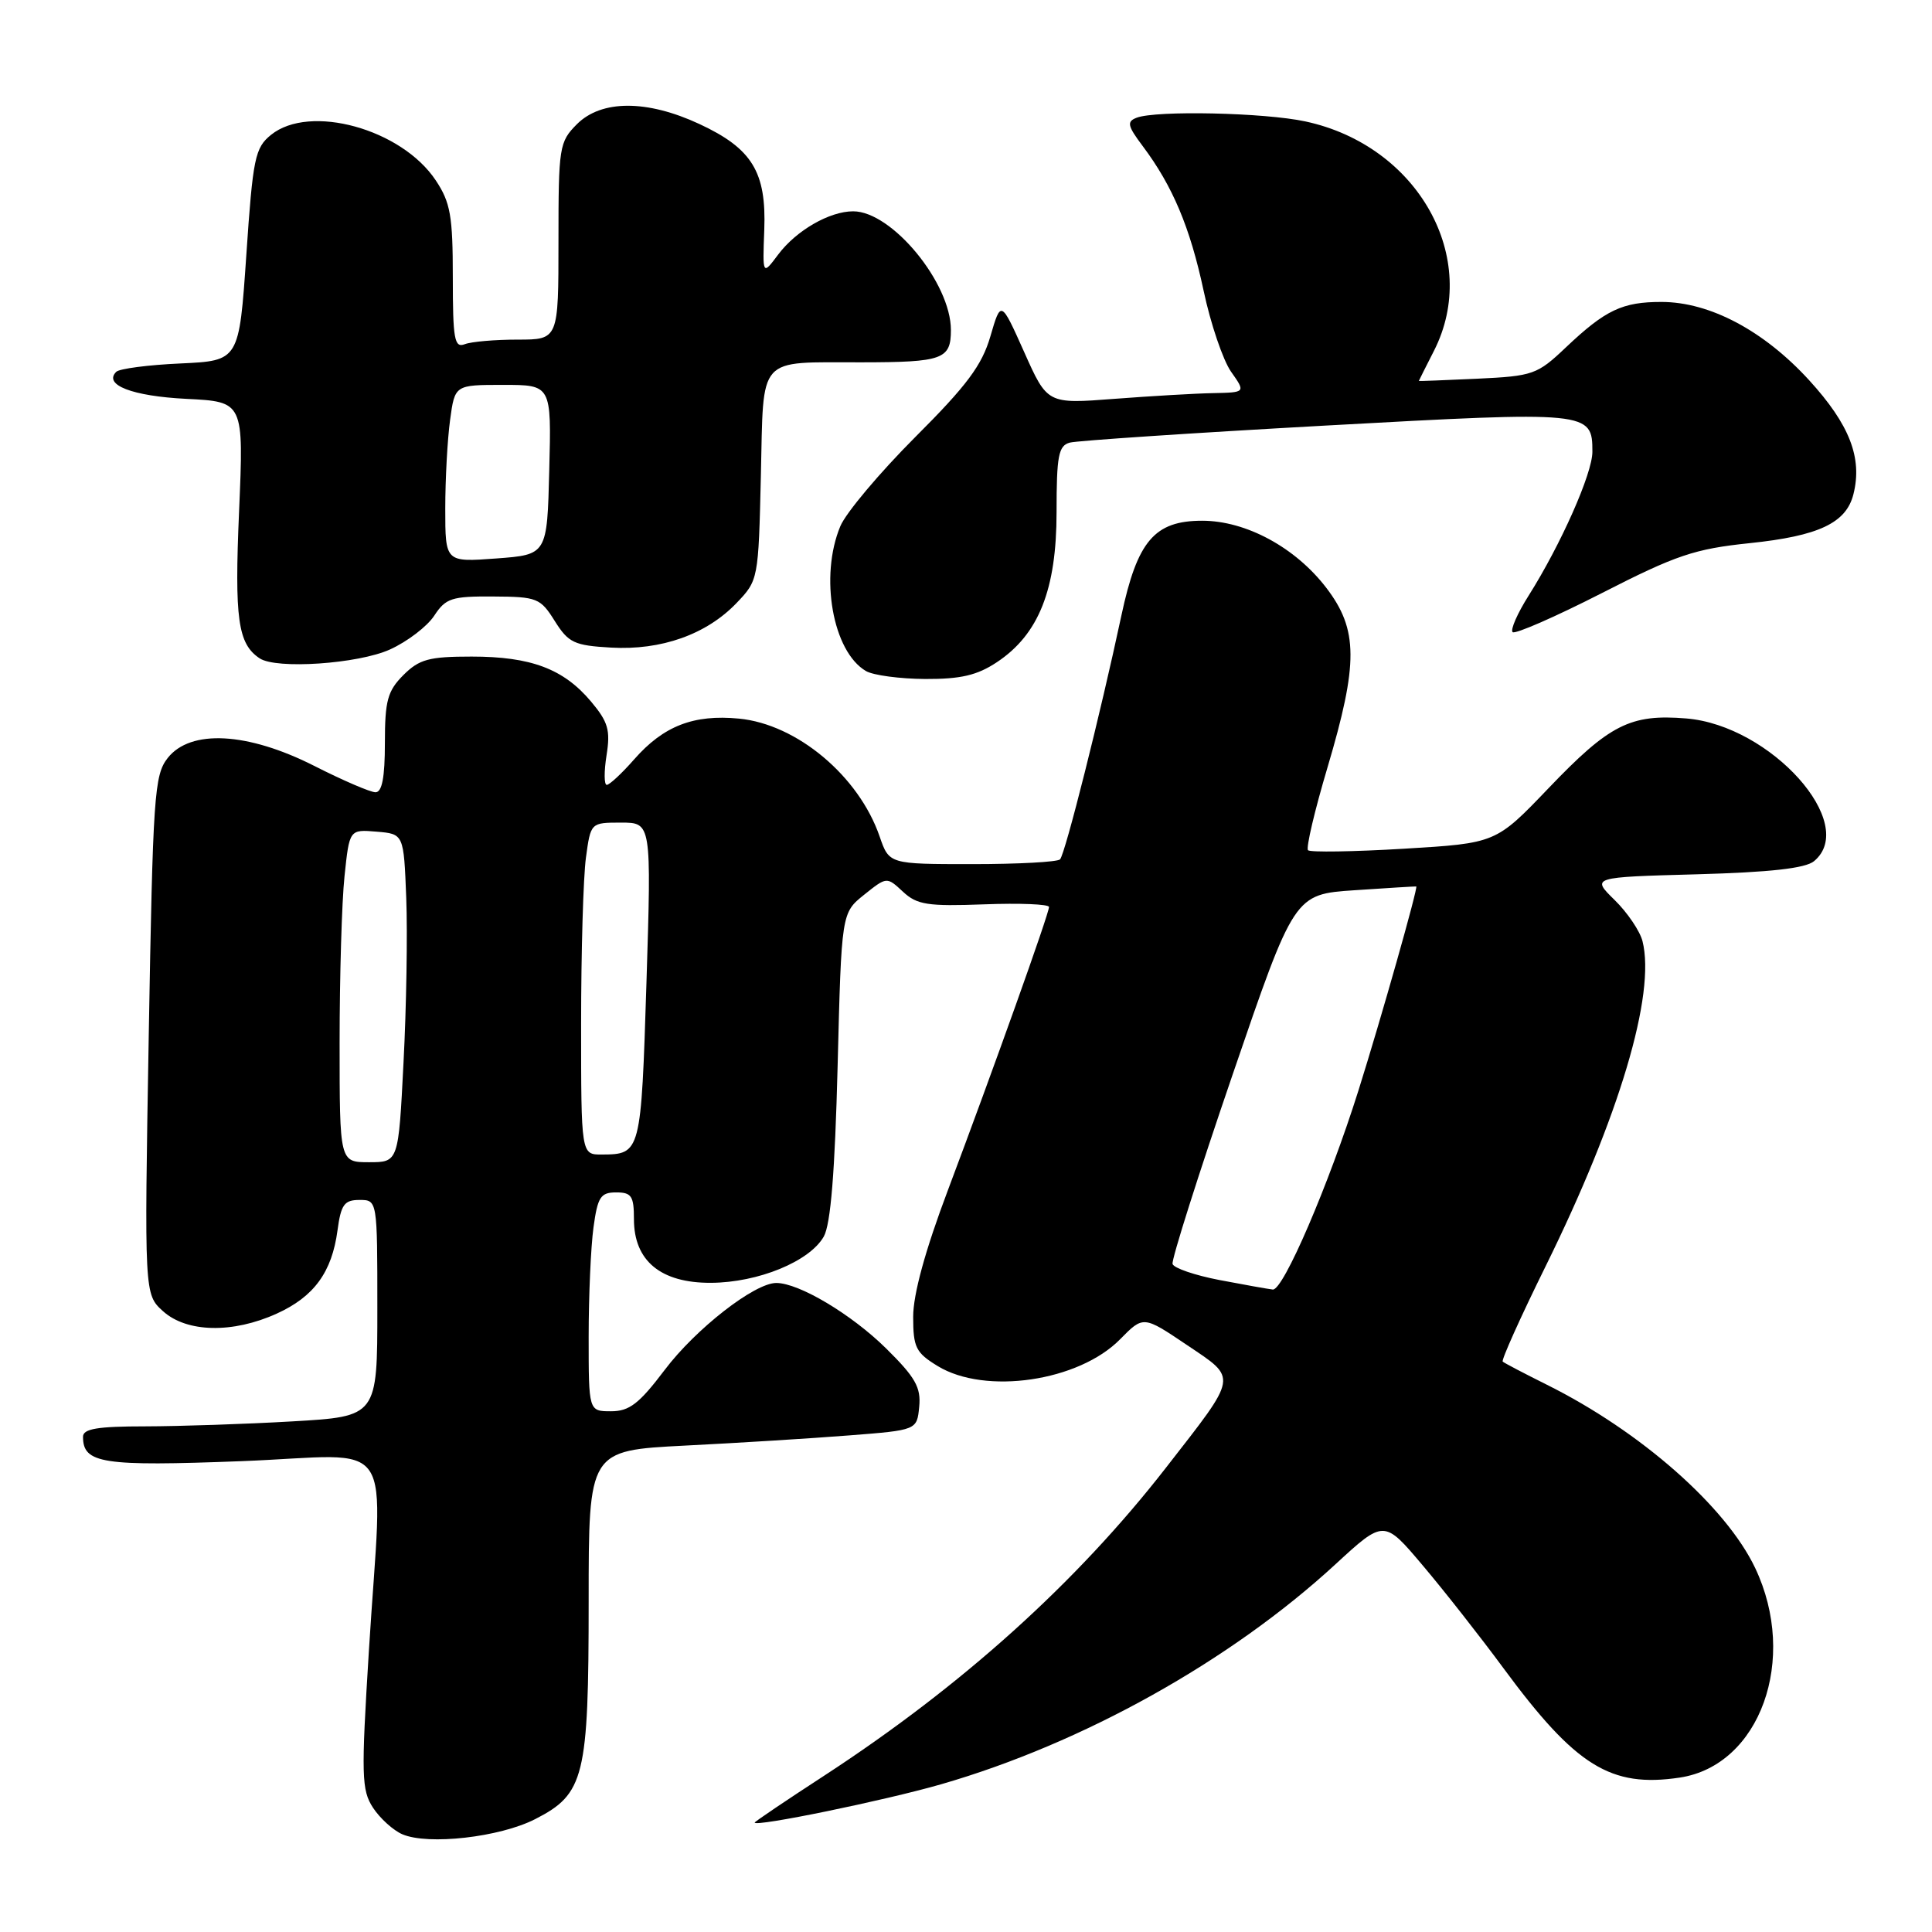 <?xml version="1.0" encoding="UTF-8" standalone="no"?>
<!DOCTYPE svg PUBLIC "-//W3C//DTD SVG 1.1//EN" "http://www.w3.org/Graphics/SVG/1.1/DTD/svg11.dtd" >
<svg xmlns="http://www.w3.org/2000/svg" xmlns:xlink="http://www.w3.org/1999/xlink" version="1.1" viewBox="0 0 256 256">
 <g >
 <path fill="currentColor"
d=" M 70.90 241.05 C 77.45 237.71 78.00 235.48 78.00 212.13 C 78.00 192.20 78.00 192.20 90.75 191.55 C 97.76 191.20 107.55 190.59 112.50 190.20 C 121.50 189.50 121.50 189.50 121.80 186.40 C 122.05 183.84 121.29 182.50 117.41 178.67 C 112.81 174.14 105.87 170.00 102.86 170.00 C 99.98 170.00 92.18 176.08 88.07 181.53 C 84.69 186.00 83.39 187.00 80.97 187.00 C 78.00 187.00 78.00 187.00 78.00 177.14 C 78.00 171.72 78.29 165.19 78.64 162.64 C 79.19 158.61 79.58 158.00 81.64 158.00 C 83.68 158.00 84.00 158.48 84.00 161.55 C 84.00 167.07 87.55 170.01 94.20 169.98 C 100.46 169.95 107.29 167.15 109.16 163.84 C 110.07 162.21 110.63 155.32 110.99 141.24 C 111.50 120.97 111.50 120.97 114.50 118.56 C 117.50 116.16 117.50 116.16 119.65 118.16 C 121.51 119.89 122.91 120.11 130.40 119.83 C 135.13 119.65 139.00 119.81 139.00 120.18 C 139.00 121.06 131.56 141.88 125.60 157.71 C 122.59 165.69 121.00 171.50 121.00 174.48 C 121.00 178.54 121.35 179.24 124.25 181.01 C 130.56 184.86 142.95 183.04 148.43 177.45 C 151.50 174.33 151.50 174.33 157.26 178.21 C 164.03 182.77 164.14 182.09 154.48 194.50 C 142.65 209.70 127.48 223.37 109.25 235.26 C 104.16 238.57 100.00 241.38 100.00 241.50 C 100.00 242.12 117.19 238.59 124.72 236.42 C 143.46 231.01 163.03 220.10 176.95 207.28 C 183.39 201.35 183.39 201.35 188.52 207.43 C 191.35 210.77 196.16 216.90 199.22 221.05 C 208.79 234.03 213.43 236.91 222.57 235.54 C 233.22 233.94 238.30 219.84 232.57 207.77 C 228.70 199.63 217.38 189.67 205.00 183.50 C 201.97 181.99 199.33 180.61 199.12 180.42 C 198.91 180.23 201.47 174.54 204.80 167.79 C 214.56 148.00 219.41 131.75 217.64 124.71 C 217.30 123.37 215.64 120.91 213.94 119.25 C 210.86 116.23 210.86 116.23 224.80 115.85 C 234.57 115.58 239.22 115.06 240.37 114.11 C 246.32 109.17 234.65 96.13 223.45 95.20 C 216.03 94.59 213.28 95.98 205.17 104.46 C 198.21 111.73 198.21 111.73 186.03 112.46 C 179.33 112.86 173.61 112.95 173.32 112.66 C 173.03 112.37 174.19 107.43 175.90 101.69 C 180.00 87.88 179.97 83.43 175.75 77.90 C 171.65 72.54 165.10 69.00 159.30 69.00 C 152.98 69.00 150.70 71.67 148.59 81.56 C 145.81 94.60 141.13 113.20 140.46 113.87 C 140.12 114.22 134.89 114.50 128.83 114.50 C 117.82 114.50 117.82 114.50 116.56 110.85 C 113.80 102.83 105.60 95.96 97.92 95.22 C 91.90 94.64 87.92 96.19 84.03 100.62 C 82.40 102.48 80.76 104.00 80.40 104.00 C 80.04 104.00 80.03 102.23 80.37 100.08 C 80.90 96.75 80.59 95.66 78.30 92.94 C 74.66 88.62 70.35 87.00 62.49 87.00 C 56.84 87.00 55.56 87.35 53.45 89.45 C 51.35 91.56 51.00 92.84 51.00 98.45 C 51.00 103.03 50.62 104.99 49.75 104.98 C 49.06 104.97 45.41 103.40 41.63 101.48 C 32.80 97.01 25.24 96.60 22.22 100.44 C 20.44 102.71 20.26 105.37 19.71 137.19 C 19.12 171.50 19.12 171.50 21.61 173.75 C 24.76 176.58 30.84 176.71 36.67 174.06 C 41.61 171.82 43.98 168.57 44.72 163.04 C 45.18 159.61 45.62 159.00 47.63 159.00 C 50.00 159.00 50.00 159.00 50.00 173.35 C 50.00 187.69 50.00 187.69 38.75 188.34 C 32.56 188.70 23.79 188.99 19.25 189.00 C 12.91 189.00 11.00 189.32 11.00 190.38 C 11.00 193.93 13.56 194.32 32.03 193.61 C 52.92 192.80 50.69 189.48 48.88 218.73 C 47.85 235.32 47.90 237.19 49.43 239.54 C 50.36 240.95 52.10 242.53 53.31 243.05 C 56.73 244.52 66.20 243.45 70.90 241.05 Z  M 132.10 87.74 C 137.64 84.06 140.00 78.12 140.00 67.86 C 140.00 60.40 140.25 59.06 141.75 58.65 C 142.71 58.39 157.97 57.37 175.66 56.39 C 210.68 54.46 211.00 54.49 211.00 59.87 C 211.00 62.74 206.83 72.14 202.56 78.91 C 201.07 81.26 200.11 83.45 200.43 83.76 C 200.74 84.07 206.06 81.75 212.25 78.59 C 222.10 73.55 224.54 72.73 231.85 71.97 C 240.99 71.02 244.64 69.30 245.59 65.48 C 246.80 60.67 245.08 56.25 239.72 50.38 C 233.72 43.82 226.57 40.02 220.18 40.01 C 214.98 40.00 212.74 41.06 207.50 46.02 C 203.69 49.64 203.14 49.83 195.75 50.18 C 191.49 50.38 188.00 50.51 188.00 50.48 C 188.00 50.45 188.90 48.66 190.00 46.50 C 196.26 34.22 187.90 19.29 172.97 16.09 C 167.55 14.92 153.18 14.61 150.61 15.60 C 149.28 16.11 149.39 16.66 151.41 19.35 C 155.38 24.64 157.69 30.13 159.48 38.50 C 160.41 42.90 162.06 47.74 163.12 49.25 C 165.06 52.00 165.06 52.00 160.78 52.09 C 158.43 52.13 152.51 52.48 147.64 52.85 C 138.78 53.53 138.78 53.53 135.71 46.65 C 132.63 39.77 132.63 39.77 131.23 44.57 C 130.11 48.41 128.11 51.09 121.26 57.93 C 116.55 62.65 112.09 67.95 111.35 69.72 C 108.57 76.36 110.33 86.35 114.75 88.92 C 115.71 89.48 119.25 89.95 122.60 89.97 C 127.30 89.99 129.49 89.48 132.10 87.74 Z  M 51.67 86.06 C 53.97 85.02 56.61 83.00 57.54 81.58 C 59.06 79.26 59.85 79.00 65.37 79.04 C 71.17 79.07 71.61 79.25 73.51 82.29 C 75.33 85.18 76.08 85.53 80.97 85.81 C 87.62 86.19 93.60 84.07 97.58 79.92 C 100.48 76.90 100.50 76.78 100.82 63.03 C 101.20 46.90 100.19 48.04 114.17 48.01 C 124.93 48.00 126.00 47.61 126.00 43.73 C 126.00 37.49 118.18 28.00 113.05 28.00 C 109.91 28.00 105.51 30.54 103.12 33.72 C 101.04 36.50 101.04 36.50 101.27 30.46 C 101.56 22.79 99.66 19.68 92.67 16.43 C 85.73 13.20 79.70 13.21 76.45 16.45 C 74.10 18.81 74.00 19.44 74.00 31.95 C 74.00 45.00 74.00 45.00 68.58 45.00 C 65.60 45.00 62.45 45.27 61.58 45.61 C 60.21 46.13 60.00 44.97 60.00 36.75 C 60.00 28.61 59.69 26.83 57.74 23.90 C 53.21 17.08 41.04 13.72 35.91 17.87 C 33.79 19.59 33.51 20.92 32.64 33.78 C 31.68 47.80 31.68 47.80 23.92 48.16 C 19.65 48.35 15.82 48.85 15.40 49.27 C 13.67 51.00 17.52 52.49 24.68 52.85 C 32.30 53.23 32.30 53.23 31.68 67.73 C 31.06 82.03 31.52 85.31 34.40 87.23 C 36.61 88.71 47.46 87.97 51.67 86.06 Z  M 161.58 169.61 C 158.32 168.98 155.53 168.03 155.37 167.48 C 155.21 166.94 158.77 155.70 163.29 142.50 C 171.50 118.50 171.50 118.50 179.50 117.96 C 183.90 117.66 187.57 117.44 187.66 117.46 C 187.94 117.53 182.99 135.00 180.00 144.50 C 176.06 157.00 170.03 171.03 168.65 170.87 C 168.02 170.80 164.84 170.23 161.58 169.61 Z  M 45.00 138.15 C 45.00 129.43 45.29 119.50 45.65 116.10 C 46.30 109.90 46.30 109.90 49.90 110.20 C 53.50 110.50 53.50 110.50 53.83 119.00 C 54.01 123.67 53.85 133.46 53.47 140.75 C 52.80 154.00 52.80 154.00 48.90 154.00 C 45.00 154.00 45.00 154.00 45.00 138.15 Z  M 77.00 135.64 C 77.00 126.09 77.29 116.19 77.64 113.64 C 78.27 109.00 78.27 109.00 82.29 109.00 C 86.32 109.00 86.32 109.00 85.66 130.19 C 84.95 152.79 84.91 152.96 79.75 152.98 C 77.00 153.00 77.00 153.00 77.00 135.64 Z  M 59.00 67.39 C 59.00 63.48 59.29 58.19 59.64 55.64 C 60.27 51.00 60.27 51.00 66.67 51.00 C 73.07 51.00 73.07 51.00 72.78 62.25 C 72.50 73.50 72.50 73.50 65.75 74.00 C 59.00 74.50 59.00 74.50 59.00 67.39 Z "/>
</g>
</svg>